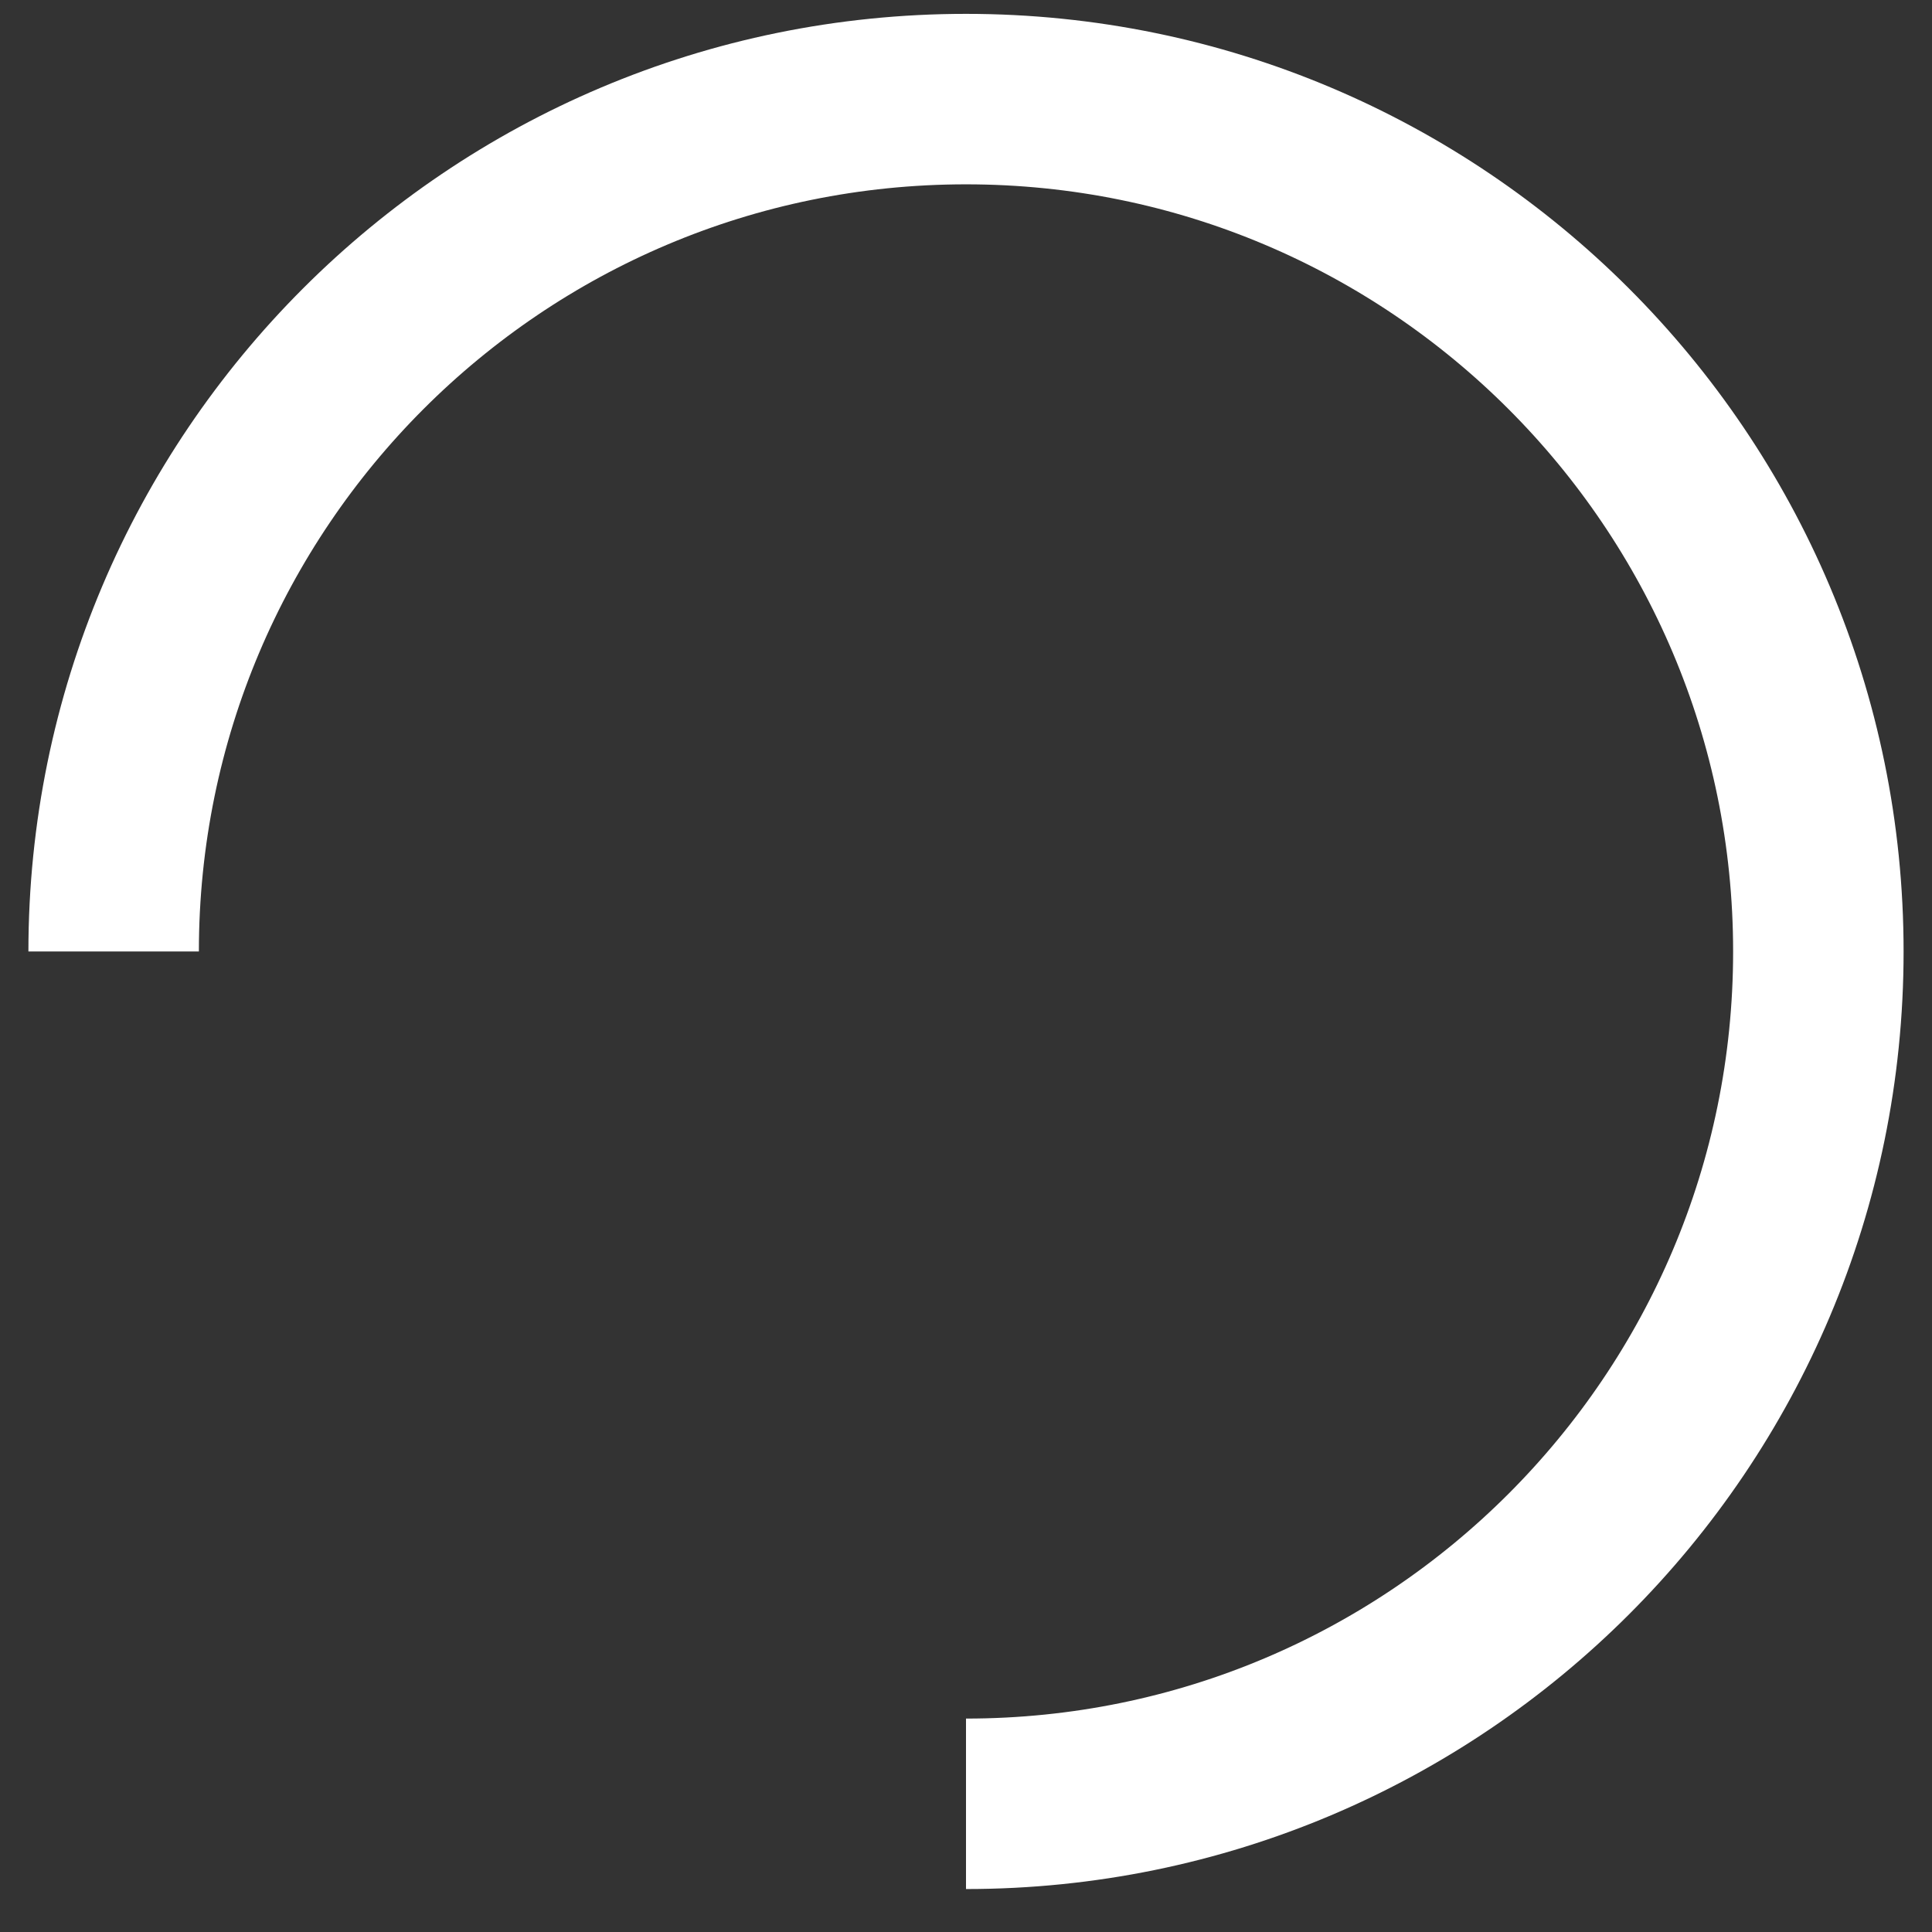 <?xml version="1.0" encoding="UTF-8"?>
<svg width="17px" height="17px" viewBox="0 0 17 17" version="1.1" xmlns="http://www.w3.org/2000/svg" xmlns:xlink="http://www.w3.org/1999/xlink">
    <rect x="0" y="0" width="17" height="17" fill="#333333" stroke="none"/>
    <!-- Generator: Sketch 57.1 (83088) - https://sketch.com -->
    <title>路径</title>
    <desc>Created with Sketch.</desc>
    <g id="APP" stroke="none" stroke-width="1" fill="none" fill-rule="evenodd">
        <g id="首页-未加载头像" transform="translate(-28, -722)" stroke="#FFFFFF" stroke-width="1.5">
            <path d="M44,730.372 C44,726.23 40.642,722.872 36.5,722.872 C32.358,722.872 29,726.23 29,730.372 C29,734.515 32.358,737.872 36.5,737.872 L36.5,737.872" id="路径" transform="translate(36.5, 730.372) rotate(90) translate(-36.5, -730.372) "></path>
        </g>
    </g>
</svg>